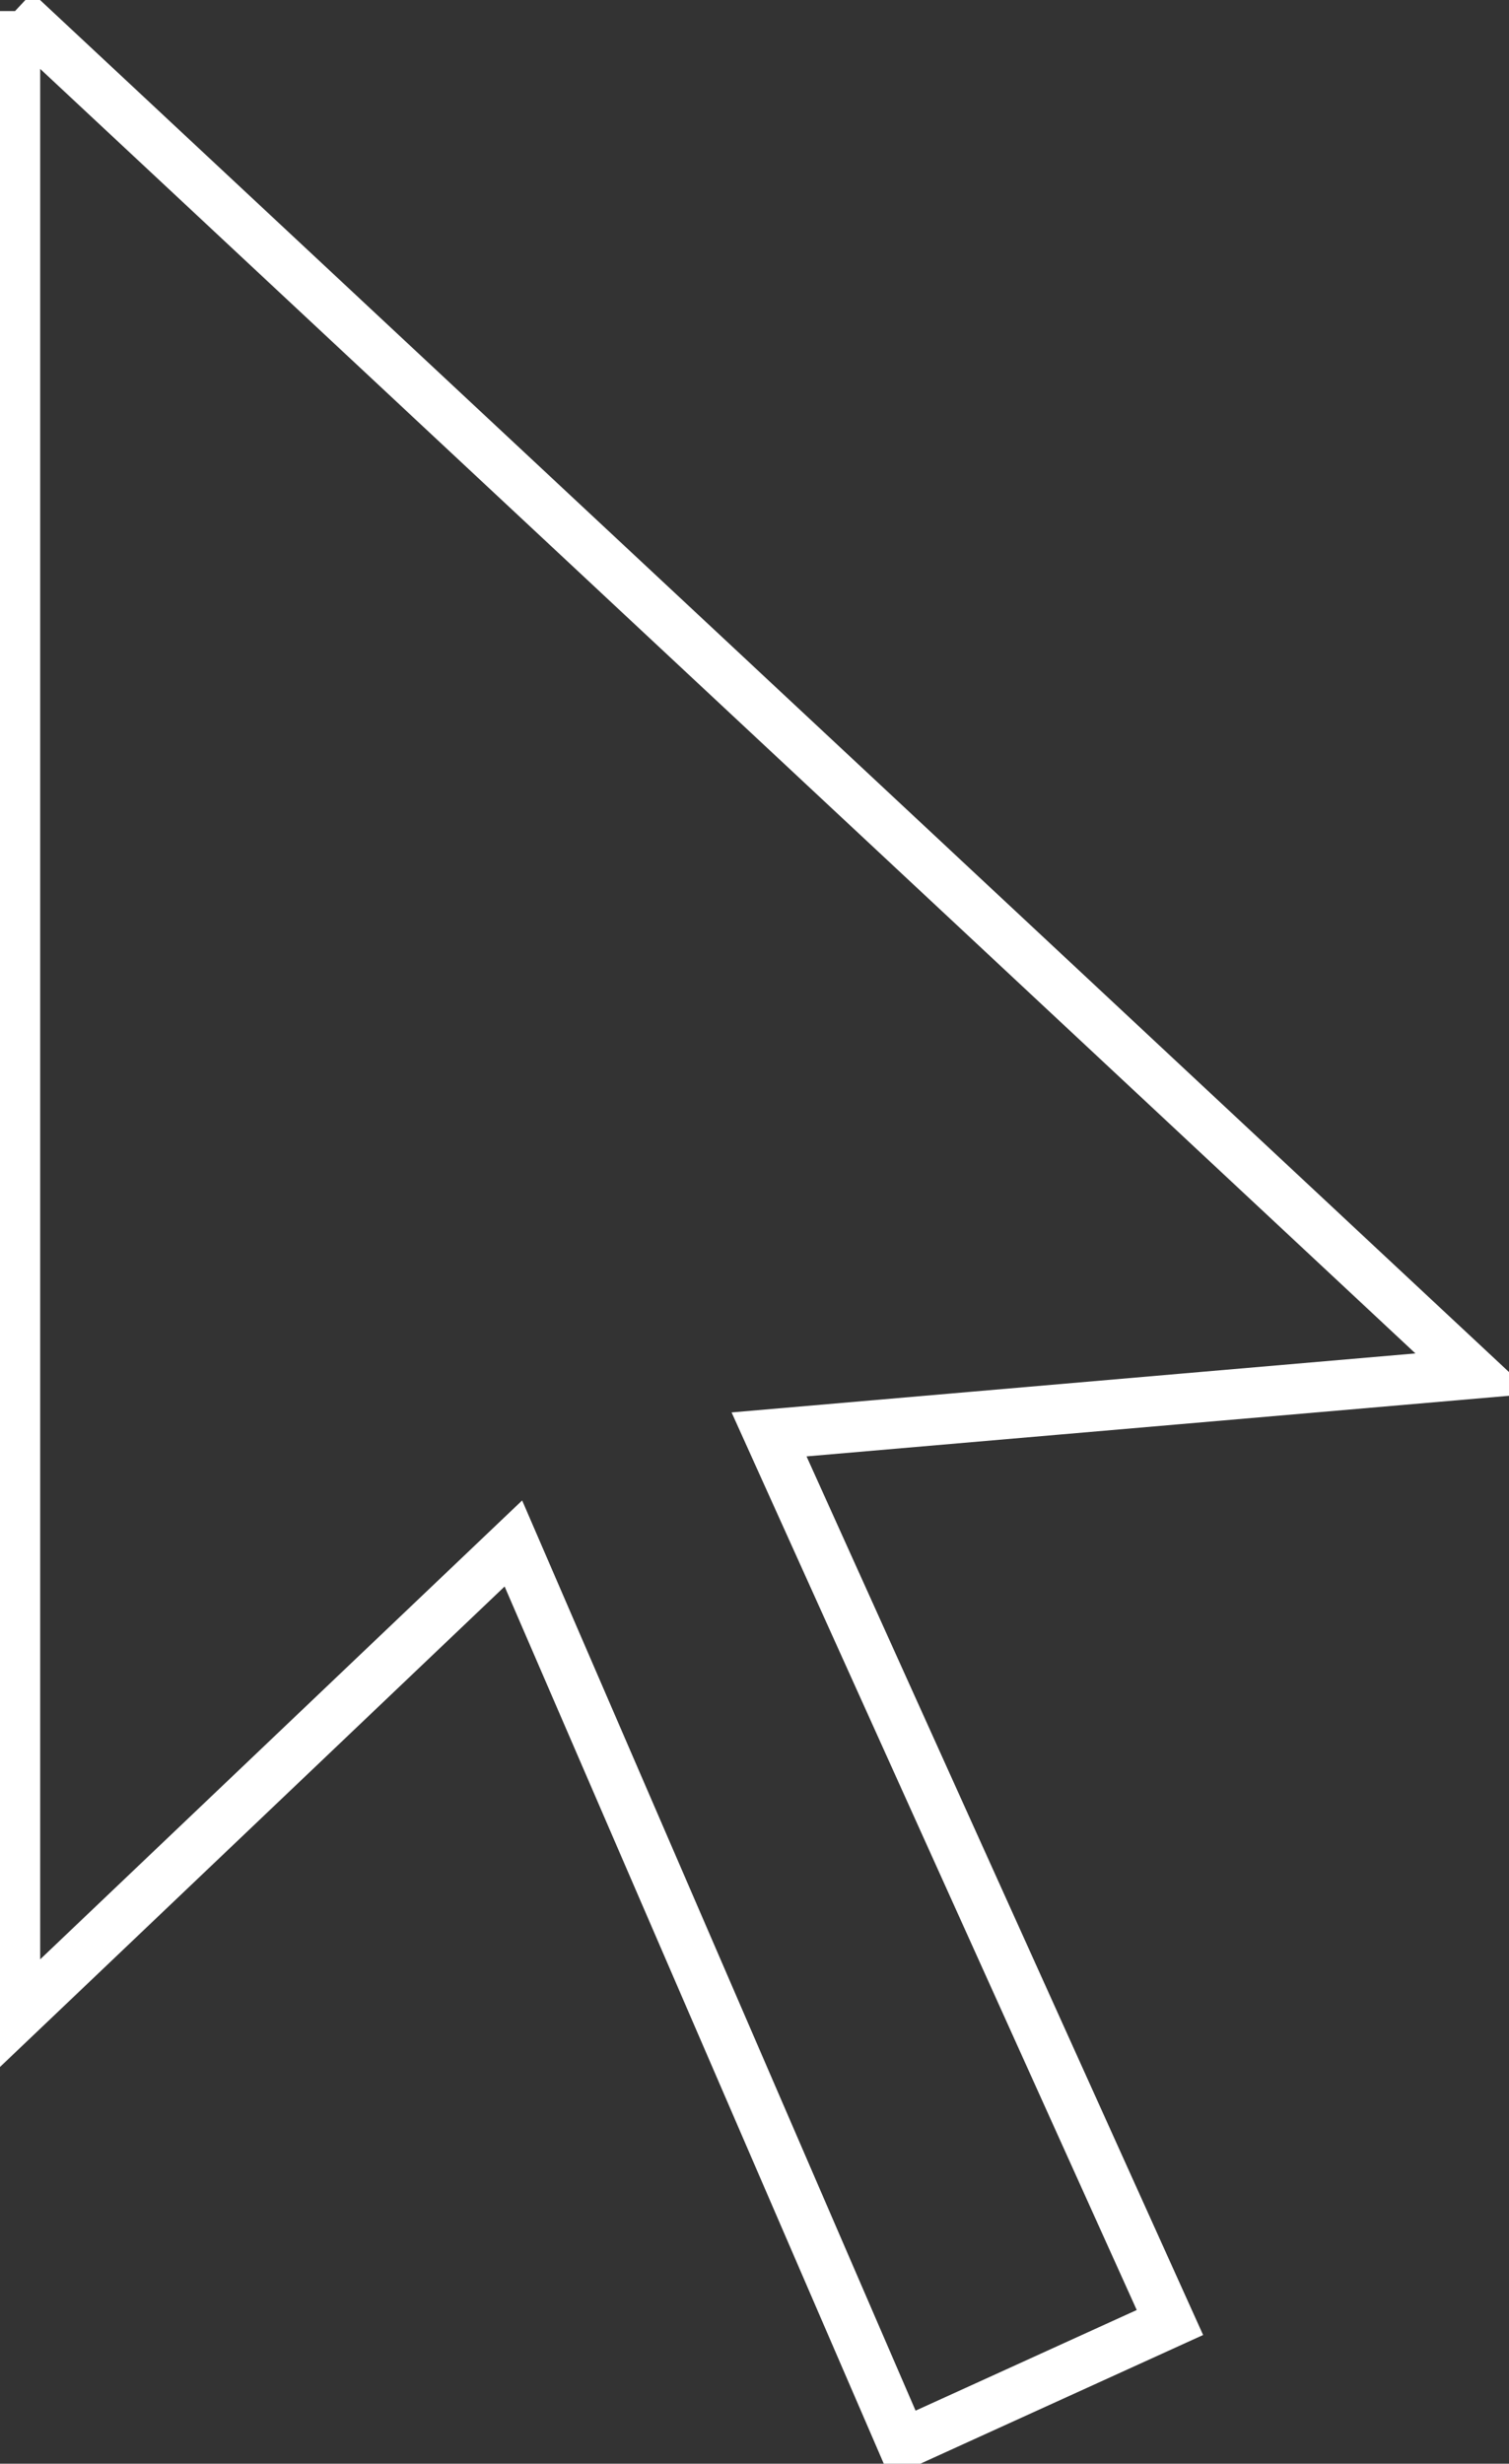 <?xml version="1.0" encoding="utf-8"?>
<!-- Generator: Adobe Illustrator 26.0.2, SVG Export Plug-In . SVG Version: 6.00 Build 0)  -->
<svg version="1.1" id="Layer_1" xmlns="http://www.w3.org/2000/svg" xmlns:xlink="http://www.w3.org/1999/xlink" x="0px" y="0px"
	 viewBox="0 0 300.4 490.2" style="enable-background:new 0 0 300.4 490.2;" xml:space="preserve">
<rect x="0" y="0" width="300.4" height="490.2" fill="#333333" stroke="none"/>
<style type="text/css">
	.st0{fill:none;stroke:#FFFFFF;stroke-width:10;stroke-miterlimit:10;}
</style>
<g id="Layer_2_00000106858306618584773970000015516826609143788949_">
	<g id="Layer_1-2">
		<polyline class="st0" points="3,2.2 293.4,273.3 153.1,285.4 232.9,462.1 179.7,486.3 102.2,307.1 3,401.5 3,2.2 		"/>
	</g>
</g>
</svg>
